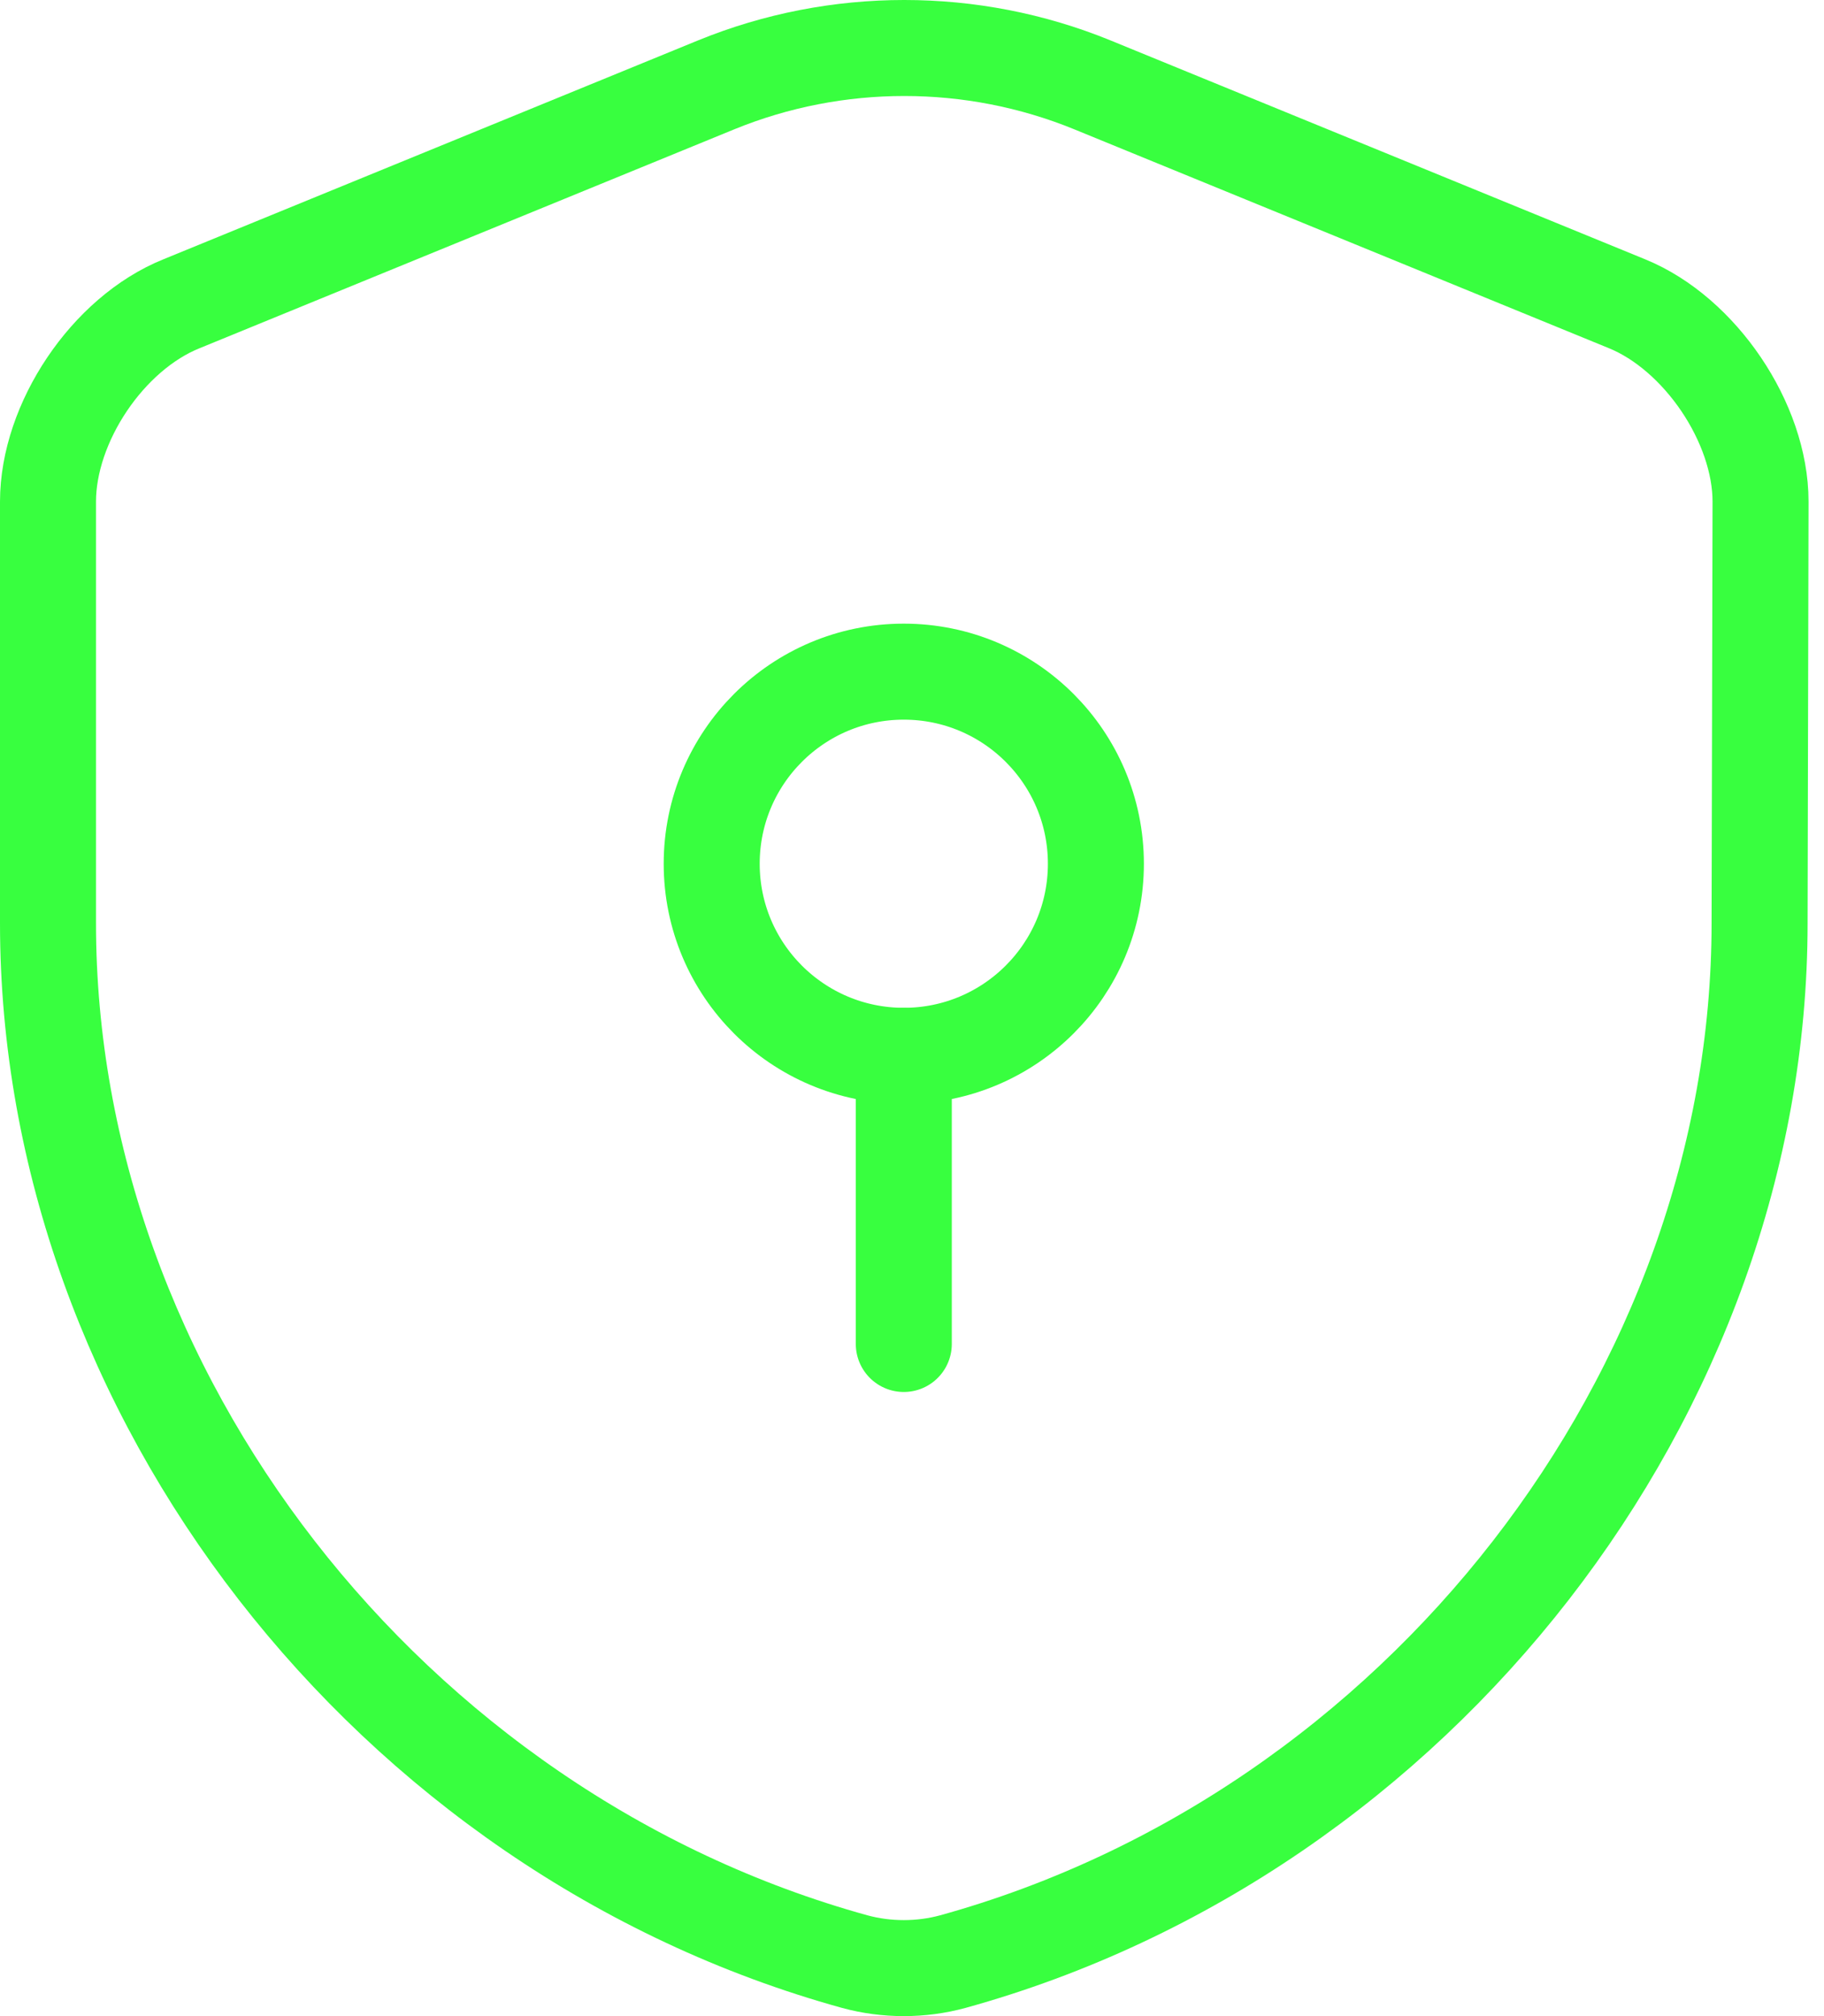 <svg xmlns="http://www.w3.org/2000/svg" width="38" height="42" viewBox="0 0 38 42" fill="none">
  <path d="M36.658 19.234C36.658 29.019 29.554 38.184 19.849 40.865C19.189 41.045 18.469 41.045 17.808 40.865C8.104 38.184 1 29.019 1 19.234V10.45C1 8.809 2.241 6.948 3.781 6.328L14.927 1.765C17.428 0.745 20.25 0.745 22.751 1.765L33.897 6.328C35.417 6.948 36.678 8.809 36.678 10.45L36.658 19.234Z" stroke="#38FF3F" stroke-width="2" stroke-linecap="round" stroke-linejoin="round"/>
  <path d="M18.829 21.995C21.039 21.995 22.831 20.204 22.831 17.994C22.831 15.783 21.039 13.992 18.829 13.992C16.619 13.992 14.827 15.783 14.827 17.994C14.827 20.204 16.619 21.995 18.829 21.995Z" stroke="#38FF3F" stroke-width="2" stroke-miterlimit="10" stroke-linecap="round" stroke-linejoin="round"/>
  <path d="M18.829 21.995V27.998" stroke="#38FF3F" stroke-width="2" stroke-miterlimit="10" stroke-linecap="round" stroke-linejoin="round"/>
</svg>